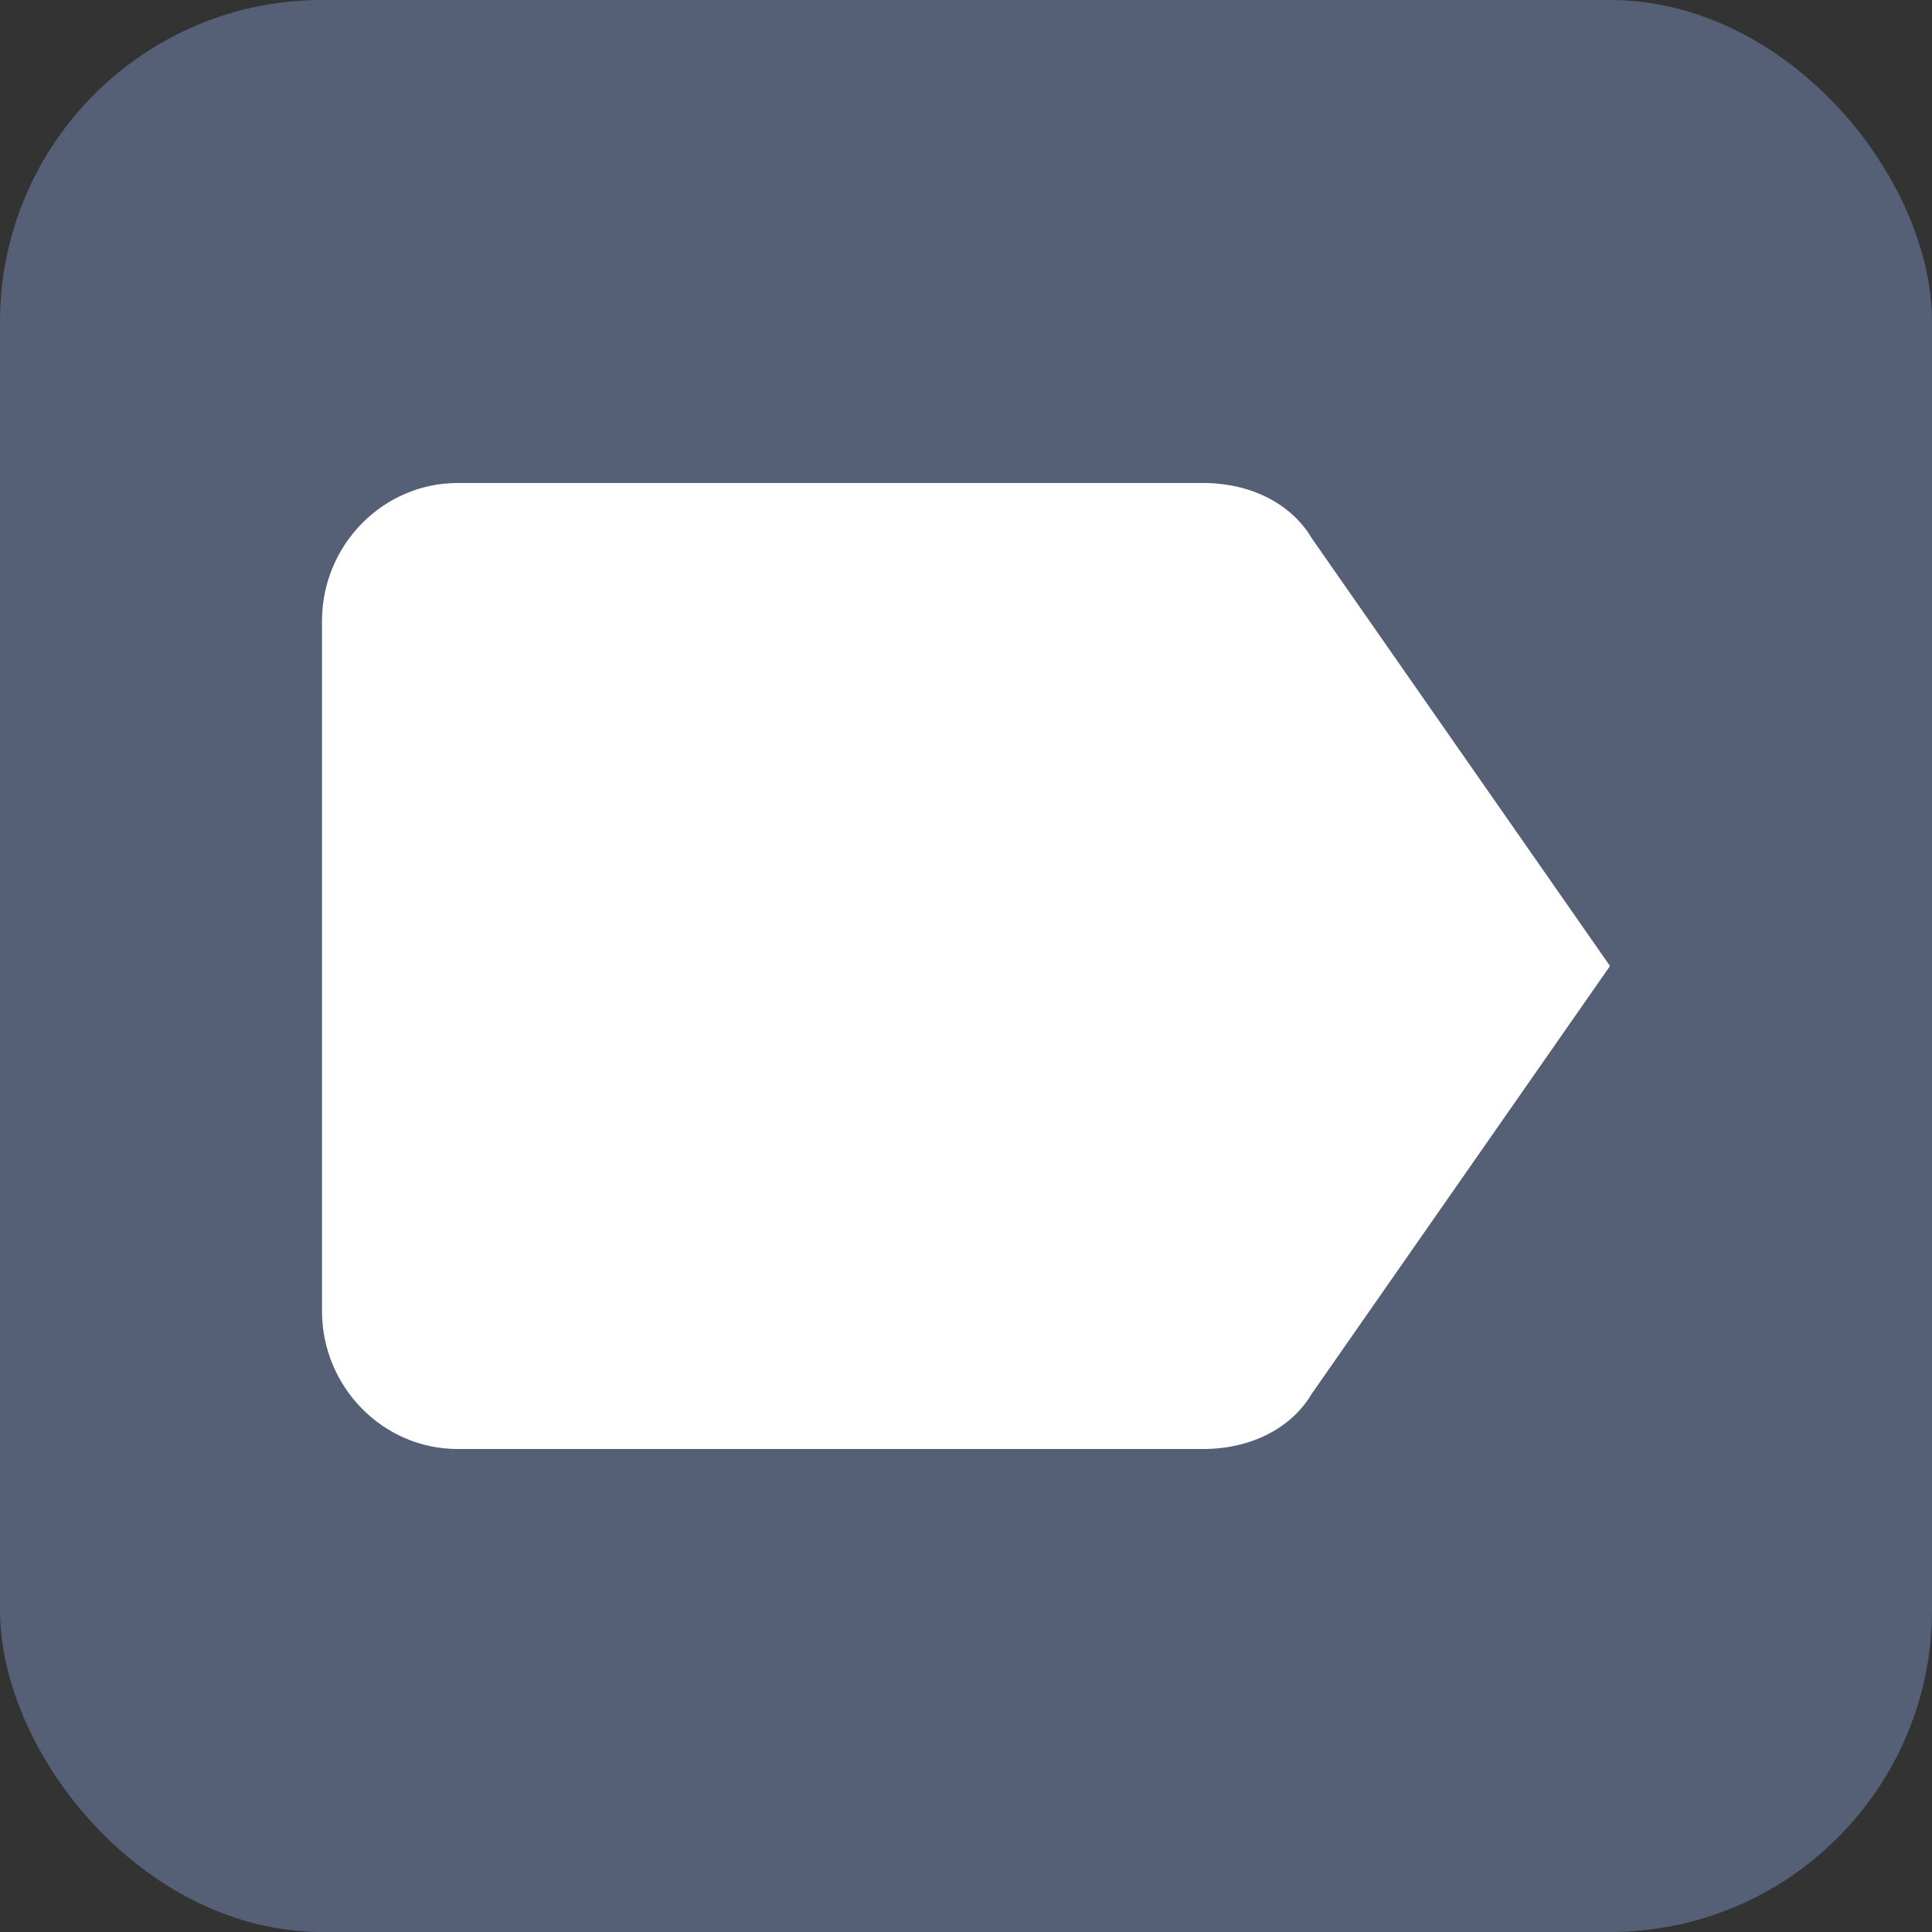 <svg width="24" height="24" fill="none" xmlns="http://www.w3.org/2000/svg"><rect width="100%" height="100%" fill="#333333" stroke="none"/><rect opacity=".5" width="24" height="24" rx="4" fill="#798EBB"/><path d="M16.295 6.686C16.042 6.257 15.537 6 14.947 6H5.684C4.758 6 4 6.771 4 7.714v8.572C4 17.229 4.758 18 5.684 18h9.263c.59 0 1.095-.257 1.348-.686L20 12l-3.705-5.314z" fill="#fff"/></svg>